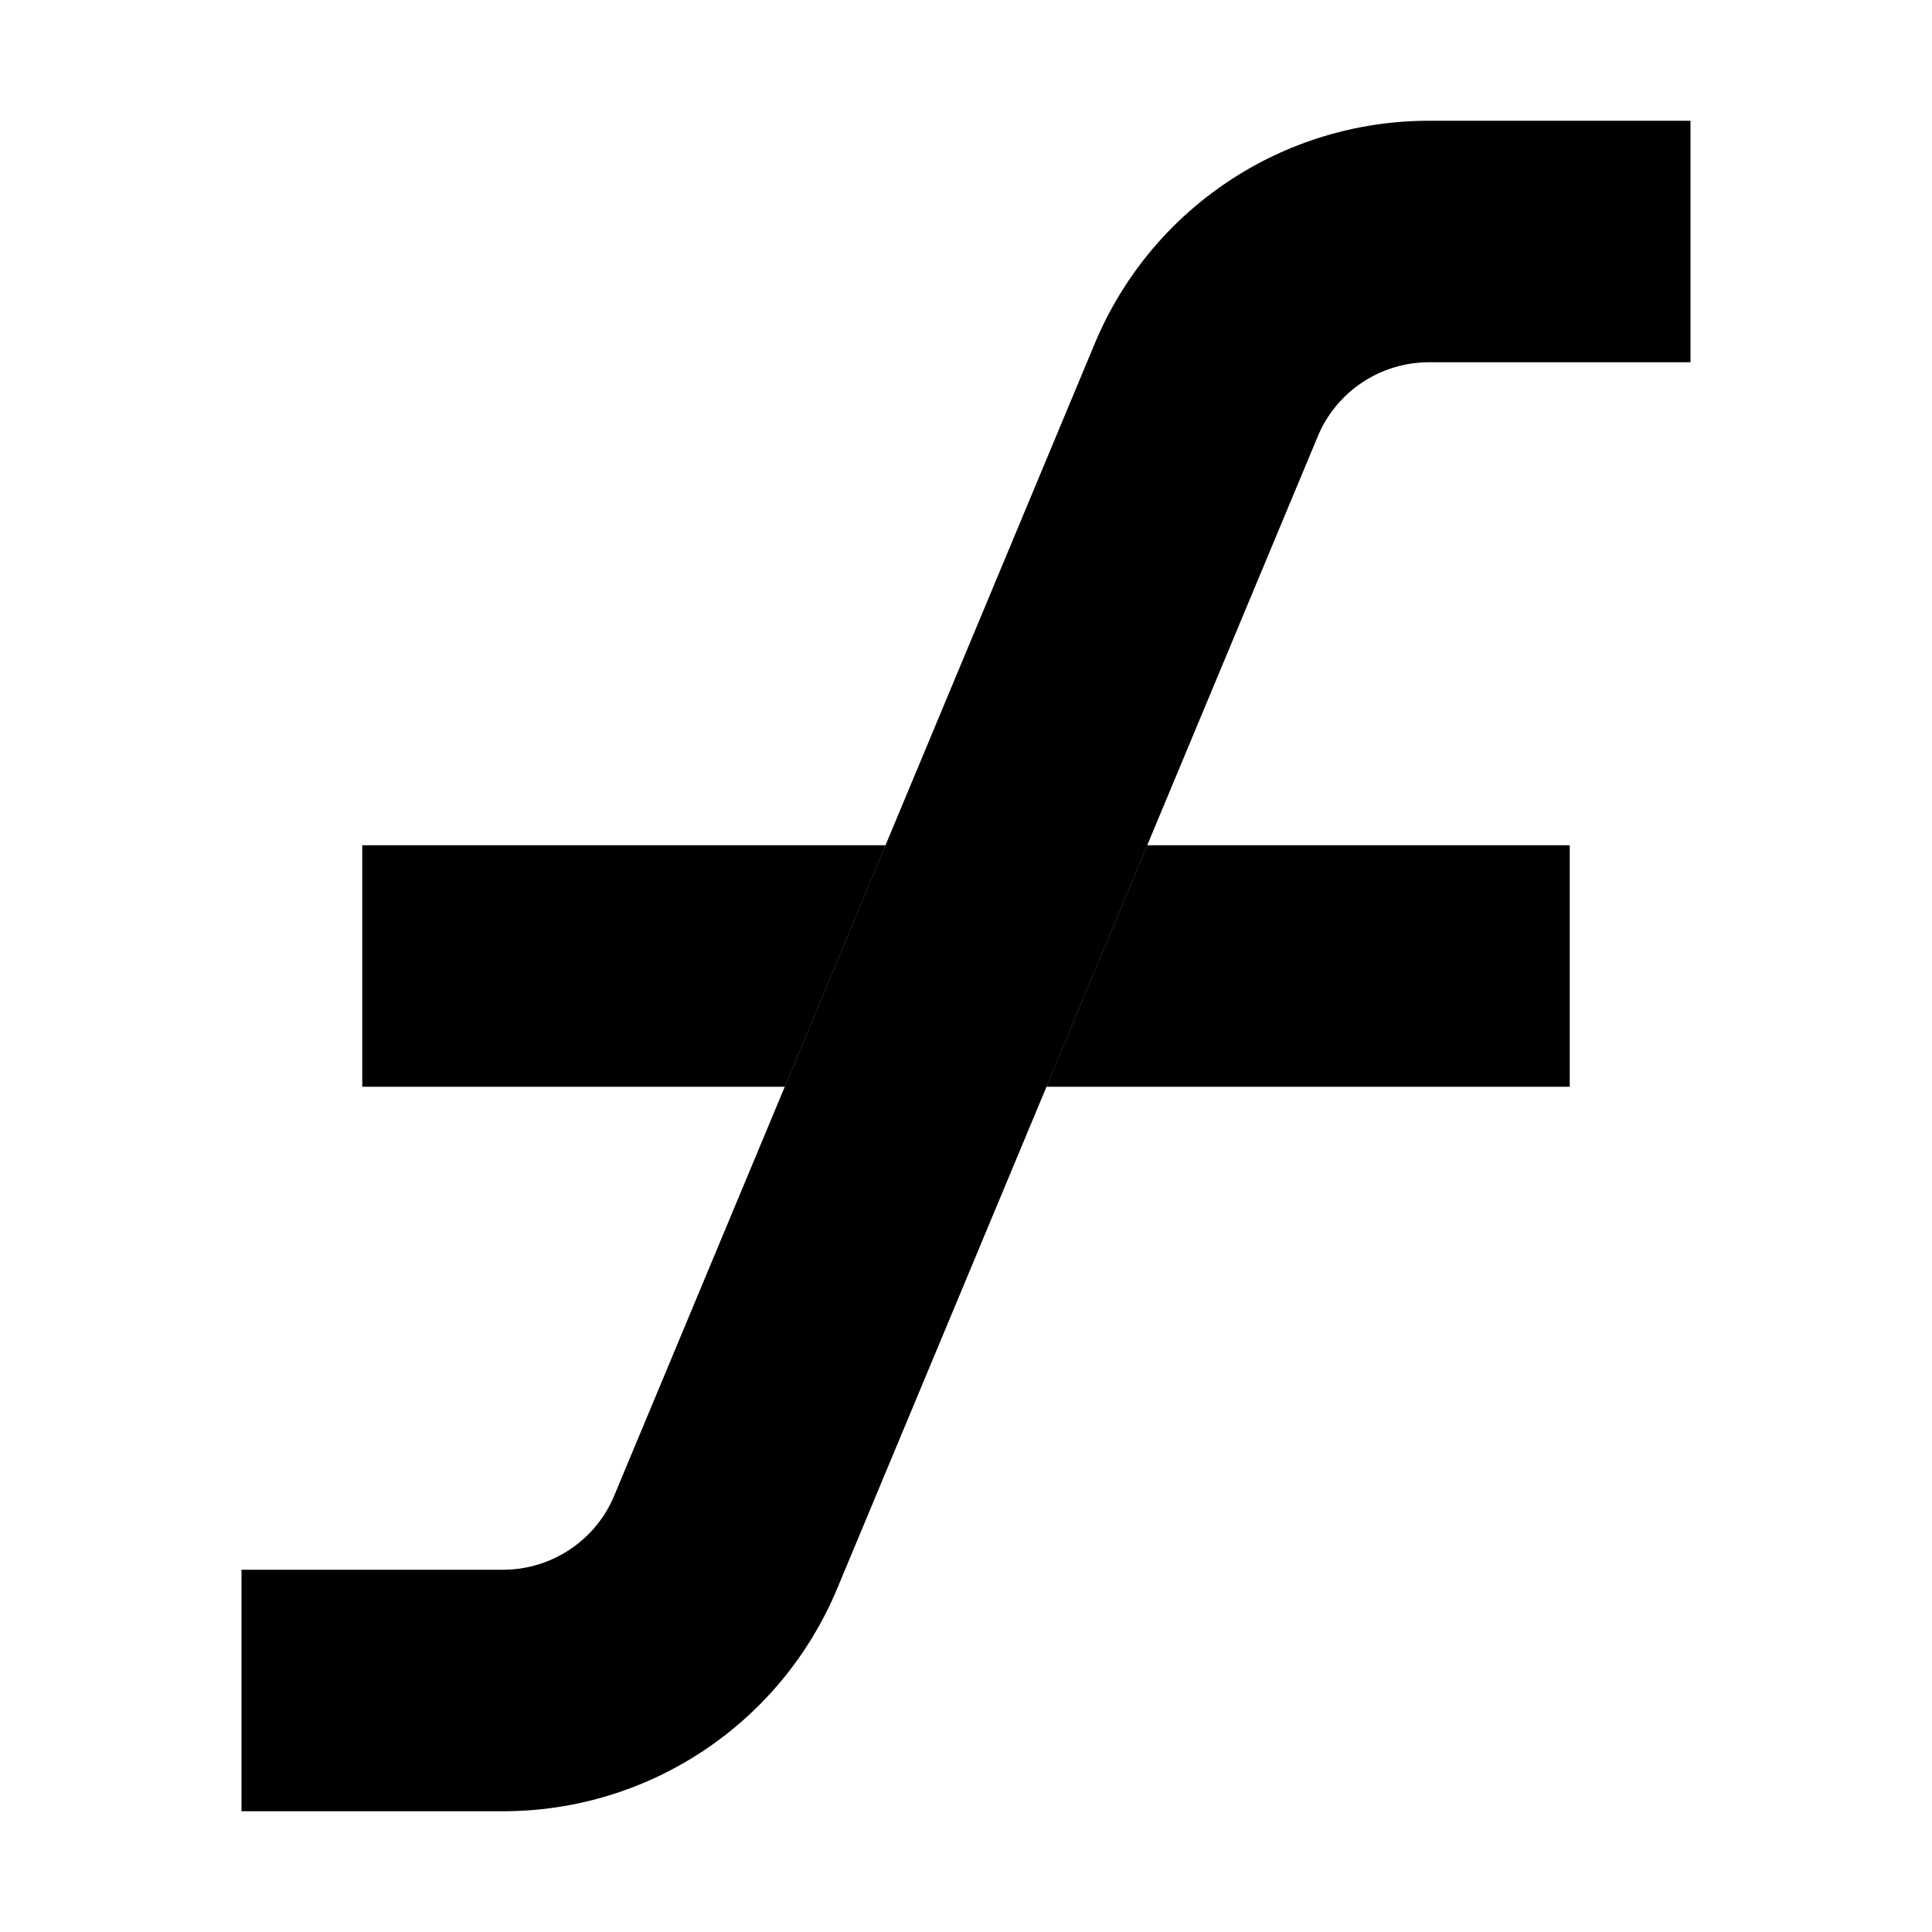 <svg xmlns="http://www.w3.org/2000/svg" width="24" height="24" viewBox="0 0 384 512">
    <path class="pr-icon-duotone-secondary" d="M32 224l0 64 112 0c8.9-21.3 17.8-42.7 26.7-64L32 224zm181.3 64L352 288l0-64-112 0-26.7 64z"/>
    <path class="pr-icon-duotone-primary" d="M226.1 91.1C241 55.3 275.9 32 314.7 32L352 32l32 0 0 64-32 0-37.3 0c-12.9 0-24.6 7.8-29.5 19.7L157.9 420.9C143 456.7 108.1 480 69.3 480L32 480 0 480l0-64 32 0 37.3 0c12.9 0 24.6-7.8 29.5-19.7L226.1 91.1z"/>
</svg>